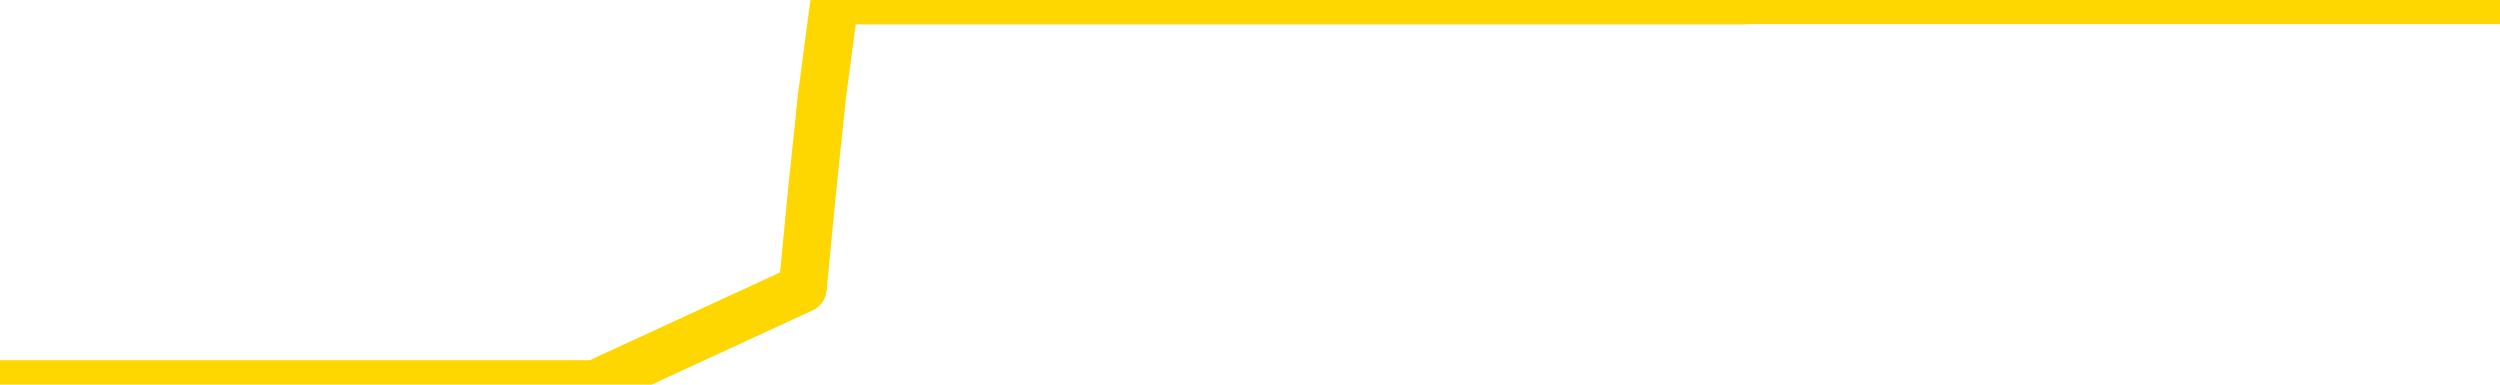 <svg xmlns="http://www.w3.org/2000/svg" version="1.1" viewBox="0 0 6500 1000">
	<path fill="none" stroke="gold" stroke-width="125" stroke-linecap="round" stroke-linejoin="round" d="M0 1015  L-1300866 1015 L-1300682 1015 L-1300192 1015 L-1299898 1015 L-1299587 1015 L-1299352 1015 L-1299299 1015 L-1299240 1015 L-1299087 1015 L-1299046 1015 L-1298913 1015 L-1298621 1015 L-1298080 1015 L-1297470 1015 L-1297422 1015 L-1296782 1015 L-1296749 1015 L-1296223 1015 L-1296091 1015 L-1295700 1015 L-1295372 1015 L-1295255 1015 L-1295044 1015 L-1294327 1015 L-1293757 1015 L-1293650 1015 L-1293475 1015 L-1293254 1015 L-1292852 1015 L-1292827 1015 L-1291899 1015 L-1291811 1015 L-1291729 1015 L-1291659 1015 L-1291362 1015 L-1291209 1015 L-1289319 1015 L-1289219 1015 L-1288956 1015 L-1288663 1015 L-1288521 1015 L-1288272 1015 L-1288237 1015 L-1288078 1015 L-1287615 1015 L-1287362 1015 L-1287150 1015 L-1286898 1015 L-1286549 1015 L-1285622 1015 L-1285528 1015 L-1285118 1015 L-1283947 1015 L-1282758 1015 L-1282665 1015 L-1282638 1015 L-1282372 1015 L-1282073 1015 L-1281944 1015 L-1281907 1015 L-1281092 1015 L-1280708 1015 L-1279648 1015 L-1279586 1015 L-1279321 1015 L-1278850 1015 L-1278658 1015 L-1278394 1015 L-1278057 1015 L-1277922 1015 L-1277466 1015 L-1276723 1015 L-1276705 1015 L-1276540 1015 L-1276472 1015 L-1275956 1015 L-1274927 1015 L-1274731 1015 L-1274242 1015 L-1273880 1015 L-1273472 1015 L-1273086 1015 L-1271383 1015 L-1271285 1015 L-1271213 1015 L-1271151 1015 L-1270967 1015 L-1270631 1015 L-1269990 1015 L-1269913 1015 L-1269852 1015 L-1269665 1015 L-1269586 1015 L-1269408 1015 L-1269389 1015 L-1269159 1015 L-1268771 1015 L-1267883 1015 L-1267843 1015 L-1267755 1015 L-1267728 1015 L-1266720 1015 L-1266570 1015 L-1266546 1015 L-1266413 1015 L-1266373 1015 L-1265115 1015 L-1265057 1015 L-1264517 1015 L-1264465 1015 L-1264418 1015 L-1264023 1015 L-1263883 1015 L-1263684 1015 L-1263537 1015 L-1263372 1015 L-1263096 1015 L-1262737 1015 L-1262184 1015 L-1261539 1015 L-1261281 1015 L-1261127 1015 L-1260726 1015 L-1260686 1015 L-1260565 1015 L-1260504 1015 L-1260490 1015 L-1260396 1015 L-1260103 1015 L-1259951 1015 L-1259621 1015 L-1259543 1015 L-1259467 1015 L-1259241 1015 L-1259174 1015 L-1258946 1015 L-1258894 1015 L-1258729 1015 L-1257723 1015 L-1257540 1015 L-1256989 1015 L-1256596 1015 L-1256199 1015 L-1255349 1015 L-1255270 1015 L-1254691 1015 L-1254250 1015 L-1254009 1015 L-1253852 1015 L-1253451 1015 L-1253430 1015 L-1252985 1015 L-1252580 1015 L-1252444 1015 L-1252269 1015 L-1252133 1015 L-1251882 1015 L-1250882 1015 L-1250800 1015 L-1250665 1015 L-1250626 1015 L-1249736 1015 L-1249521 1015 L-1249077 1015 L-1248960 1015 L-1248903 1015 L-1248227 1015 L-1248127 1015 L-1248098 1015 L-1246756 1015 L-1246350 1015 L-1246311 1015 L-1245382 1015 L-1245284 1015 L-1245151 1015 L-1244747 1015 L-1244721 1015 L-1244628 1015 L-1244412 1015 L-1244001 1015 L-1242847 1015 L-1242555 1015 L-1242527 1015 L-1241919 1015 L-1241668 1015 L-1241649 1015 L-1240719 1015 L-1240668 1015 L-1240546 1015 L-1240528 1015 L-1240372 1015 L-1240197 1015 L-1240060 1015 L-1240004 1015 L-1239896 1015 L-1239811 1015 L-1239578 1015 L-1239503 1015 L-1239194 1015 L-1239076 1015 L-1238906 1015 L-1238815 1015 L-1238713 1015 L-1238689 1015 L-1238612 1015 L-1238514 1015 L-1238148 1015 L-1238043 1015 L-1237539 1015 L-1237088 1015 L-1237049 1015 L-1237025 1015 L-1236985 1015 L-1236856 1015 L-1236755 1015 L-1236313 1015 L-1236031 1015 L-1235439 1015 L-1235308 1015 L-1235034 1015 L-1234882 1015 L-1234728 1014 L-1234643 1014 L-1234565 1014 L-1234379 1014 L-1234329 1014 L-1234301 1014 L-1234222 1014 L-1234199 1014 L-1233915 1014 L-1233311 1014 L-1232316 1014 L-1232018 1014 L-1231284 1014 L-1231040 1014 L-1230950 1014 L-1230372 1014 L-1229674 1014 L-1228922 1014 L-1228603 1014 L-1228220 1014 L-1228143 1014 L-1227509 1014 L-1227323 1014 L-1227236 1014 L-1227106 1014 L-1226793 1014 L-1226744 1014 L-1226602 1014 L-1226580 1014 L-1225613 1014 L-1225067 1014 L-1224589 1014 L-1224528 1014 L-1224204 1014 L-1224183 1014 L-1224120 1014 L-1223910 1014 L-1223833 1014 L-1223779 1014 L-1223756 1014 L-1223717 1014 L-1223701 1014 L-1222944 1014 L-1222927 1014 L-1222128 1014 L-1221976 1014 L-1221070 1014 L-1220564 1014 L-1220335 1014 L-1220293 1014 L-1220178 1014 L-1220002 1014 L-1219247 1014 L-1219113 1014 L-1218949 1014 L-1218631 1014 L-1218454 1014 L-1217432 1014 L-1217409 1014 L-1217158 1014 L-1216945 1014 L-1216311 1014 L-1216073 1014 L-1216040 1014 L-1215862 1014 L-1215782 1014 L-1215692 1014 L-1215628 1014 L-1215188 1014 L-1215164 1014 L-1214623 1014 L-1214367 1014 L-1213873 1014 L-1212995 1014 L-1212959 1014 L-1212906 1014 L-1212865 1014 L-1212748 1014 L-1212471 1014 L-1212264 1014 L-1212067 1014 L-1212044 1014 L-1211993 1014 L-1211954 1014 L-1211876 1014 L-1211279 1014 L-1211218 1014 L-1211115 1014 L-1210961 1014 L-1210329 1014 L-1209648 1014 L-1209345 1014 L-1208999 1014 L-1208801 1014 L-1208753 1014 L-1208432 1014 L-1207805 1014 L-1207658 1014 L-1207622 1014 L-1207564 1014 L-1207487 1014 L-1207246 1014 L-1207158 1014 L-1207064 1014 L-1206770 1014 L-1206636 1014 L-1206576 1014 L-1206539 1014 L-1206266 1014 L-1205260 1014 L-1205085 1014 L-1205034 1014 L-1204741 1014 L-1204549 1014 L-1204216 1014 L-1203709 1014 L-1203147 1014 L-1203132 1014 L-1203116 1014 L-1203015 1014 L-1202901 1014 L-1202862 1014 L-1202824 1014 L-1202758 1014 L-1202730 1014 L-1202591 1014 L-1202299 1014 L-1202248 1014 L-1202143 1014 L-1201879 1014 L-1201414 1014 L-1201269 1014 L-1201215 1014 L-1201158 1014 L-1200967 1014 L-1200601 1014 L-1200387 1014 L-1200192 1014 L-1200134 1014 L-1200075 1014 L-1199921 1014 L-1199652 1014 L-1199222 1014 L-1199207 1014 L-1199130 1014 L-1199065 1014 L-1198936 1014 L-1198912 1014 L-1198628 1014 L-1198581 1014 L-1198526 1014 L-1198064 1014 L-1198025 1014 L-1197984 1014 L-1197794 1014 L-1197313 1014 L-1196826 1014 L-1196810 1014 L-1196772 1014 L-1196515 1014 L-1196438 1014 L-1196208 1014 L-1196192 1014 L-1195898 1014 L-1195455 1014 L-1195008 1014 L-1194504 1014 L-1194350 1014 L-1194063 1014 L-1194023 1014 L-1193692 1014 L-1193470 1014 L-1192953 1014 L-1192878 1014 L-1192630 1014 L-1192435 1014 L-1192375 1014 L-1191599 1014 L-1191525 1014 L-1191294 1014 L-1191278 1014 L-1191216 1014 L-1191020 1014 L-1190556 1014 L-1190533 1014 L-1190403 1014 L-1189102 1014 L-1189086 1014 L-1189009 1014 L-1188915 1014 L-1188698 1014 L-1188545 1014 L-1188367 1014 L-1188313 1014 L-1188026 1014 L-1187986 1014 L-1187617 1014 L-1187177 1014 L-1186994 1014 L-1186673 1014 L-1186377 1014 L-1185931 1014 L-1185860 1014 L-1185397 1014 L-1184960 1014 L-1184777 1014 L-1183323 1014 L-1183192 1014 L-1182734 1014 L-1182508 1014 L-1182122 1014 L-1181605 1014 L-1180651 1014 L-1179857 1013 L-1179183 1013 L-1178757 1013 L-1178446 1013 L-1178216 1013 L-1177533 1013 L-1177519 1013 L-1177310 1013 L-1177288 1013 L-1177113 1013 L-1176163 1013 L-1175895 1013 L-1175080 1013 L-1174769 1013 L-1174732 1013 L-1174675 1013 L-1174058 1013 L-1173420 1013 L-1171794 1013 L-1171120 1013 L-1170478 1013 L-1170400 1013 L-1170344 1013 L-1170308 1013 L-1170280 1013 L-1170168 1013 L-1170150 1013 L-1170127 1013 L-1169974 1013 L-1169920 1013 L-1169842 1013 L-1169723 1013 L-1169626 1013 L-1169508 1013 L-1169239 1013 L-1168969 1013 L-1168951 1013 L-1168752 1013 L-1168605 1013 L-1168378 1013 L-1168244 1013 L-1167935 1013 L-1167875 1013 L-1167522 1013 L-1167173 1013 L-1167072 1013 L-1167008 1013 L-1166948 1013 L-1166564 1013 L-1166183 1013 L-1166079 1013 L-1165818 1013 L-1165547 1013 L-1165388 1013 L-1165356 1013 L-1165294 1013 L-1165152 1013 L-1164968 1013 L-1164924 1013 L-1164636 1013 L-1164620 1013 L-1164386 1013 L-1164326 1013 L-1164287 1013 L-1163708 1013 L-1163574 1013 L-1163551 1013 L-1163532 1013 L-1163515 1013 L-1163498 1013 L-1163475 1013 L-1163458 1013 L-1163437 1013 L-1163420 1013 L-1163397 1013 L-1163380 1013 L-1163359 1013 L-1163342 1013 L-1163293 1013 L-1163221 1013 L-1163186 1013 L-1163162 1013 L-1163127 1013 L-1163085 1013 L-1163048 1013 L-1163032 1013 L-1163008 1013 L-1162971 1013 L-1162954 1013 L-1162931 1013 L-1162914 1013 L-1162895 1013 L-1162879 1013 L-1162850 1013 L-1162824 1013 L-1162778 1013 L-1162762 1013 L-1162720 1013 L-1162672 1013 L-1162601 1013 L-1162586 1013 L-1162570 1013 L-1162508 1013 L-1162469 1012 L-1162429 1012 L-1162263 1012 L-1162198 1012 L-1162182 1012 L-1162138 1012 L-1162080 1012 L-1161867 1012 L-1161833 1012 L-1161791 1012 L-1161713 1012 L-1161176 1012 L-1161097 1012 L-1160993 1012 L-1160905 1012 L-1160728 1012 L-1160378 1012 L-1160222 1012 L-1159784 1012 L-1159627 1012 L-1159498 1012 L-1158794 1012 L-1158593 1012 L-1157632 1012 L-1157150 1012 L-1157050 1012 L-1156958 1012 L-1156713 1012 L-1156640 1012 L-1156197 1012 L-1156101 1012 L-1156086 1012 L-1156070 1012 L-1156045 1012 L-1155579 1012 L-1155362 1012 L-1155223 1012 L-1154929 1012 L-1154840 1012 L-1154799 1012 L-1154769 1012 L-1154597 1012 L-1154538 1012 L-1154462 1012 L-1154381 1012 L-1154311 1012 L-1154002 1012 L-1153917 1012 L-1153703 1012 L-1153668 1012 L-1152985 1012 L-1152886 1012 L-1152681 1012 L-1152634 1012 L-1152356 1012 L-1152294 1012 L-1152277 1012 L-1152199 1012 L-1151890 1012 L-1151866 1012 L-1151812 1012 L-1151789 1012 L-1151667 1012 L-1151531 1012 L-1151287 1012 L-1151161 1012 L-1150514 1012 L-1150499 1012 L-1150474 1012 L-1150293 1012 L-1150217 1012 L-1150126 1012 L-1149698 1012 L-1149282 1012 L-1148889 1012 L-1148810 1012 L-1148791 1012 L-1148428 1012 L-1148192 1012 L-1147963 1012 L-1147650 1012 L-1147572 1012 L-1147492 1012 L-1147314 1012 L-1147298 1012 L-1147032 1012 L-1146952 1012 L-1146722 1012 L-1146496 1012 L-1146181 1012 L-1146005 1012 L-1145644 1012 L-1145252 1012 L-1145183 1012 L-1145119 1012 L-1144979 1012 L-1144927 1012 L-1144826 1012 L-1144324 1012 L-1144126 1012 L-1143880 1012 L-1143694 1012 L-1143395 1012 L-1143319 1012 L-1143152 1012 L-1142268 1012 L-1142239 1012 L-1142117 1012 L-1141538 1012 L-1141460 1012 L-1140747 1012 L-1140435 1012 L-1140222 1012 L-1140205 1012 L-1139818 1012 L-1139293 1012 L-1138847 1012 L-1138517 1012 L-1138365 1012 L-1138039 1012 L-1137860 1012 L-1137779 1012 L-1137573 1012 L-1137397 1012 L-1136468 1012 L-1135579 1012 L-1135540 1012 L-1135312 1012 L-1134933 1012 L-1134145 1012 L-1133911 1012 L-1133835 1012 L-1133477 1012 L-1132906 1012 L-1132639 1012 L-1132252 1012 L-1132148 1012 L-1131978 1012 L-1131360 1012 L-1131149 1012 L-1130841 1012 L-1130788 1012 L-1130660 1012 L-1130607 1012 L-1130488 1012 L-1130152 1012 L-1129193 1012 L-1129061 1012 L-1128859 1012 L-1128228 1012 L-1127917 1012 L-1127503 1012 L-1127476 1012 L-1127330 1012 L-1126910 1012 L-1125577 1012 L-1125531 1012 L-1125402 1012 L-1125385 1012 L-1124807 1012 L-1124602 1012 L-1124572 1012 L-1124531 1012 L-1124474 1012 L-1124436 1012 L-1124358 1012 L-1124215 1012 L-1123761 1012 L-1123642 1012 L-1123357 1012 L-1122985 1012 L-1122888 1012 L-1122562 1012 L-1122207 1012 L-1122037 1012 L-1121990 1012 L-1121881 1012 L-1121792 1012 L-1121764 1012 L-1121688 1012 L-1121384 1012 L-1121350 1012 L-1121279 1012 L-1120911 1012 L-1120575 1012 L-1120494 1012 L-1120275 1012 L-1120103 1012 L-1120076 1012 L-1119578 1012 L-1119029 1012 L-1118149 1012 L-1118050 1012 L-1117973 1012 L-1117699 1012 L-1117452 1012 L-1117378 1012 L-1117316 1012 L-1117197 1012 L-1117155 1012 L-1117045 1012 L-1116968 1012 L-1116267 1012 L-1116022 1012 L-1115982 1011 L-1115826 1011 L-1115226 1011 L-1115000 1011 L-1114907 1011 L-1114432 1011 L-1113835 1011 L-1113315 1011 L-1113294 1011 L-1113149 1011 L-1112829 1011 L-1112287 1011 L-1112055 1011 L-1111884 1011 L-1111398 1011 L-1111170 1011 L-1111085 1011 L-1110739 1011 L-1110413 1011 L-1109890 1011 L-1109563 1011 L-1108962 1011 L-1108765 1011 L-1108713 1011 L-1108672 1011 L-1108391 1011 L-1107707 1011 L-1107396 1011 L-1107372 1011 L-1107180 1011 L-1106958 1011 L-1106872 1011 L-1106208 1011 L-1106184 1011 L-1105962 1011 L-1105632 1011 L-1105280 1011 L-1105075 1011 L-1104842 1011 L-1104585 1011 L-1104395 1011 L-1104348 1011 L-1104121 1011 L-1104086 1011 L-1103930 1011 L-1103715 1011 L-1103542 1011 L-1103451 1011 L-1103174 1011 L-1102930 1011 L-1102614 1011 L-1102188 1011 L-1102151 1011 L-1101667 1011 L-1101434 1011 L-1101222 1011 L-1100996 1011 L-1100446 1011 L-1100199 1011 L-1099365 1011 L-1099309 1011 L-1099288 1011 L-1099130 1011 L-1098668 1011 L-1098628 1011 L-1098288 1011 L-1098154 1011 L-1097932 1011 L-1097359 1011 L-1096887 1011 L-1096693 1011 L-1096500 1011 L-1096310 1011 L-1096209 1011 L-1095841 1011 L-1095794 1011 L-1095713 1011 L-1094419 1011 L-1094371 1011 L-1094103 1011 L-1093957 1011 L-1093407 1011 L-1093290 1011 L-1093208 1011 L-1092849 1011 L-1092625 1011 L-1092344 1011 L-1092015 1011 L-1091507 1011 L-1091394 1011 L-1091316 1011 L-1091151 1011 L-1090857 1011 L-1090388 1011 L-1090192 1011 L-1090141 1011 L-1089491 1011 L-1089369 1011 L-1088915 1011 L-1088880 1011 L-1088411 1011 L-1088301 1011 L-1088284 1011 L-1088068 1011 L-1087887 1011 L-1087356 1011 L-1086326 1011 L-1086127 1011 L-1085668 1011 L-1084720 1011 L-1084621 1011 L-1084267 1011 L-1084207 1011 L-1084192 1011 L-1084157 1011 L-1083788 1011 L-1083668 1011 L-1083425 1011 L-1083262 1011 L-1083074 1011 L-1082954 1011 L-1081883 1011 L-1081025 1011 L-1080813 1011 L-1080715 1011 L-1080541 1011 L-1080208 1011 L-1080136 1011 L-1080079 1011 L-1079903 1011 L-1079514 1011 L-1079279 1011 L-1079168 1011 L-1079051 1011 L-1078070 1011 L-1078044 1011 L-1077450 1011 L-1077417 1011 L-1077269 1011 L-1076984 1011 L-1076073 1011 L-1075127 1011 L-1074973 1011 L-1074871 1011 L-1074739 1011 L-1074596 1011 L-1074570 1011 L-1074456 1011 L-1074237 1011 L-1073556 1011 L-1073427 1011 L-1073123 1011 L-1072883 1011 L-1072551 1011 L-1071912 1011 L-1071570 1011 L-1071508 1011 L-1071352 1011 L-1070431 1011 L-1069960 1011 L-1069917 1011 L-1069904 1011 L-1069863 1011 L-1069840 1011 L-1069814 1011 L-1069670 1011 L-1069247 1011 L-1068912 1011 L-1068721 1011 L-1068292 1011 L-1068104 1011 L-1067715 1011 L-1067181 1011 L-1066808 1011 L-1066787 1011 L-1066537 1011 L-1066419 1011 L-1066343 1011 L-1066207 1011 L-1066168 1011 L-1066088 1011 L-1065693 1011 L-1065198 1011 L-1065086 1011 L-1064913 1011 L-1064604 1011 L-1064157 1011 L-1063834 1011 L-1063691 1011 L-1063264 1011 L-1063111 1011 L-1063056 1011 L-1062242 1011 L-1062222 1011 L-1061850 1011 L-1061794 1011 L-1060664 1011 L-1060597 1011 L-1060038 1011 L-1059844 1011 L-1059707 1011 L-1059474 1011 L-1059127 1011 L-1059092 1011 L-1059057 1011 L-1058989 1011 L-1058640 1011 L-1058468 1011 L-1057983 1011 L-1057966 1011 L-1057641 1011 L-1057484 1011 L-1056343 1011 L-1056318 1011 L-1056126 1011 L-1055933 1011 L-1055683 1011 L-1055666 1011 L-1054645 1011 L-1054348 1011 L-1054272 1011 L-1054136 1011 L-1053960 1011 L-1053384 1011 L-1053168 1011 L-1053104 1011 L-1052974 1010 L-1052937 1010 L-1052413 1010 L-1052276 1012 L-1052261 1012 L-1052238 1012 L-1052218 1012 L-1051991 1010 L-1051215 1010 L-1051174 1010 L-1050806 1010 L-1050727 1010 L-1050675 1010 L-1050002 1010 L-1049260 1010 L-1048835 1010 L-1048387 1010 L-1047326 1010 L-1047014 1010 L-1046604 1010 L-1046532 1010 L-1046008 1010 L-1045913 1010 L-1045895 1010 L-1045450 1010 L-1045265 1010 L-1044485 1010 L-1043812 1010 L-1043400 1010 L-1043168 1010 L-1043028 1010 L-1042946 1010 L-1042926 1010 L-1042850 1010 L-1042722 1010 L-1042405 1010 L-1042180 1010 L-1041855 1010 L-1041793 1010 L-1041423 1010 L-1041390 1010 L-1041182 1010 L-1040514 1010 L-1040437 1010 L-1040279 1010 L-1040168 1010 L-1039842 1010 L-1039687 1010 L-1039346 1010 L-1039289 1010 L-1038950 1010 L-1038747 1010 L-1038694 1010 L-1037318 1010 L-1037188 1010 L-1036754 1010 L-1036434 1010 L-1035606 1010 L-1035483 1010 L-1034752 1010 L-1034596 1010 L-1034556 1010 L-1034502 1010 L-1034479 1010 L-1034365 1010 L-1034068 1010 L-1033778 1010 L-1033724 1010 L-1033603 1010 L-1033573 1010 L-1033473 1010 L-1033030 1010 L-1032878 1010 L-1032042 1010 L-1031500 1010 L-1031166 1010 L-1031150 1010 L-1031074 1010 L-1030958 1010 L-1030764 1010 L-1030499 1010 L-1029665 1010 L-1029568 1010 L-1029047 1010 L-1029005 1010 L-1028906 1010 L-1028078 1010 L-1027943 1010 L-1027604 1010 L-1027050 1010 L-1026670 1010 L-1026507 1010 L-1026197 1010 L-1025385 1010 L-1025079 1010 L-1024810 1010 L-1024489 1010 L-1024168 1010 L-1023892 1010 L-1023064 1010 L-1022969 1010 L-1022876 1010 L-1022772 1010 L-1022385 1010 L-1021905 1010 L-1021888 1010 L-1021770 1010 L-1021402 1010 L-1021307 1010 L-1020473 1010 L-1020396 1010 L-1020096 1010 L-1020006 1010 L-1019599 1010 L-1019488 1010 L-1018789 1010 L-1018316 1010 L-1018256 1010 L-1018037 1010 L-1017763 1010 L-1017650 1010 L-1016623 1010 L-1016236 1010 L-1016216 1010 L-1015883 1010 L-1015639 1010 L-1015205 1010 L-1015095 1010 L-1014978 1010 L-1014526 1010 L-1013936 1010 L-1013599 1010 L-1011706 1010 L-1011593 1010 L-1011381 1010 L-1010063 1010 L-1009956 1009 L-1009890 1008 L-1009854 1007 L-1009792 1007 L-1009293 1008 L-1008617 1009 L-1008596 1010 L-1008325 1010 L-1007357 1010 L-1006668 1010 L-1006506 1010 L-1005965 1010 L-1005875 1010 L-1004856 1010 L-1003908 1010 L-1003543 1010 L-1003440 1010 L-1002851 1010 L-1002792 1010 L-1002692 1010 L-1002251 1010 L-1002144 1010 L-1001702 1010 L-1000702 1010 L-1000446 1010 L-1000343 1010 L-1000213 1010 L-999846 1010 L-999265 1010 L-999235 1010 L-998919 1010 L-996936 1010 L-996820 1010 L-996753 1010 L-996394 1010 L-994775 1010 L-994598 1010 L-994453 1010 L-993631 1010 L-993578 1010 L-993524 1010 L-993090 1010 L-992109 1010 L-992035 1010 L-990951 1010 L-990738 1010 L-990021 1010 L-989633 1010 L-989414 1010 L-989095 1010 L-988601 1010 L-988473 1010 L-988244 1010 L-988012 1010 L-987953 1010 L-987663 1010 L-987391 1010 L-986361 1010 L-984696 1010 L-984277 1010 L-984140 1010 L-983984 1010 L-983678 1010 L-983450 1010 L-983292 1010 L-983133 1010 L-982963 1010 L-982916 1010 L-982863 1010 L-982841 1010 L-982455 1010 L-982205 1010 L-981935 1010 L-981774 1010 L-981684 1010 L-980025 1010 L-979860 1010 L-979480 1010 L-979020 1010 L-978411 1010 L-977318 1010 L-976886 1010 L-976855 1010 L-976793 1010 L-976775 1010 L-975072 1010 L-975030 1010 L-974563 1010 L-974376 1010 L-974344 1010 L-973749 1010 L-973699 1009 L-973376 1009 L-973326 1009 L-973115 1009 L-973097 1009 L-972831 1009 L-972778 1009 L-972309 1009 L-971799 1009 L-971720 1009 L-971426 1009 L-971410 1009 L-971371 1009 L-971300 1009 L-971143 1009 L-970197 1009 L-970140 1009 L-969619 1009 L-969427 1009 L-969326 1009 L-969100 1009 L-968590 1009 L-968202 1010 L-968133 1010 L-967784 1010 L-967427 1010 L-966299 1009 L-966247 1009 L-966021 1009 L-965987 1009 L-965862 1009 L-965764 1009 L-965499 1009 L-964758 1009 L-964180 1009 L-963886 1009 L-963181 1009 L-963002 1009 L-962979 1009 L-962343 1009 L-962031 1009 L-961635 1009 L-961605 1009 L-961584 1009 L-961431 1009 L-960745 1009 L-960729 1009 L-960389 1009 L-960117 1009 L-960079 1009 L-960023 1009 L-960001 1009 L-959929 1009 L-959597 1009 L-959491 1009 L-959462 1009 L-959264 1009 L-959111 1009 L-958243 1009 L-957681 1009 L-957665 1009 L-957564 1009 L-957461 1009 L-957315 1009 L-957237 1009 L-957199 1009 L-957143 1009 L-957070 1009 L-956925 1009 L-956443 1009 L-956039 1009 L-955172 1009 L-955152 1009 L-954895 1009 L-954818 1009 L-954789 1009 L-954779 1009 L-954762 1009 L-954469 1009 L-954429 1009 L-954357 1009 L-954284 1009 L-954079 1009 L-953919 1009 L-953617 1009 L-953540 1009 L-953523 1009 L-953306 1009 L-953075 1009 L-952965 1009 L-952595 1009 L-952437 1009 L-952206 1009 L-952037 1009 L-951892 1009 L-951760 1009 L-950484 1009 L-950081 1009 L-950020 1009 L-949903 1009 L-949478 1009 L-949463 1009 L-949401 1009 L-949128 1009 L-949015 1009 L-948733 1009 L-948456 1009 L-948030 1009 L-948008 1009 L-947930 1009 L-947804 1009 L-947218 1009 L-946827 1009 L-946491 1009 L-945902 1009 L-945800 1009 L-945629 1009 L-945493 1009 L-944665 1009 L-943480 1009 L-943444 1009 L-943388 1009 L-943168 1009 L-942963 1009 L-942808 1009 L-942552 1009 L-942475 1009 L-941932 1009 L-941896 1009 L-941647 1009 L-941260 1009 L-940434 1009 L-940076 1009 L-939765 1009 L-939507 1009 L-939284 1009 L-938877 1009 L-938761 1009 L-938578 1009 L-938525 1009 L-938336 1009 L-938165 1009 L-938136 1009 L-937856 1009 L-937546 1009 L-937408 1009 L-937098 1009 L-936904 1009 L-936889 1009 L-936169 1009 L-936036 1009 L-935738 1009 L-935647 1009 L-935047 1009 L-935008 1009 L-934930 1009 L-934310 1009 L-934158 1009 L-934117 1009 L-933807 1009 L-933615 1009 L-933422 1009 L-933366 1009 L-933058 1009 L-933006 1009 L-932951 1009 L-932925 1009 L-932800 1009 L-931990 1009 L-931913 1009 L-931373 1009 L-931104 1009 L-930444 1009 L-929537 1009 L-929296 1009 L-928763 1009 L-928546 1009 L-927439 1009 L-927388 1009 L-926613 1009 L-926065 1009 L-925954 1009 L-925801 1009 L-925746 1009 L-925580 1009 L-925203 1009 L-924756 1009 L-924701 1009 L-924546 1009 L-923867 1009 L-923646 1009 L-923129 1009 L-922280 1009 L-922264 1009 L-920473 1009 L-919918 1009 L-919801 1009 L-918795 1009 L-918759 1009 L-918526 1009 L-918433 1009 L-918393 1009 L-918061 1009 L-917709 1009 L-917444 1009 L-917158 1009 L-916847 1009 L-916593 1009 L-916499 1009 L-916009 1009 L-915802 1009 L-915236 1009 L-915122 1009 L-914770 1009 L-914719 1009 L-914679 1009 L-914076 1009 L-913342 1009 L-912761 1009 L-912525 1009 L-911985 1009 L-911832 1009 L-911330 1009 L-911121 1009 L-911098 1009 L-911039 1009 L-910076 1009 L-909899 1009 L-909457 1009 L-909432 1009 L-909277 1009 L-909196 1009 L-909046 1009 L-908399 1009 L-908349 1009 L-907229 1009 L-906245 1009 L-906183 1009 L-905463 1009 L-904598 1009 L-904219 1009 L-904000 1009 L-903241 1009 L-903189 1008 L-902880 1008 L-902028 1008 L-901835 1008 L-901658 1008 L-901434 1008 L-901307 1008 L-901115 1008 L-900883 1008 L-900713 1008 L-900427 1008 L-900147 1008 L-900064 1008 L-899894 1008 L-899877 1008 L-899723 1008 L-899684 1008 L-898908 1008 L-898832 1008 L-898600 1008 L-898173 1008 L-897827 1008 L-897244 1008 L-896975 1008 L-896716 1008 L-896587 1008 L-896571 1008 L-896457 1008 L-896433 1008 L-896199 1008 L-896163 1008 L-894847 1008 L-894791 1008 L-894112 1008 L-893540 1008 L-893414 1008 L-893261 1008 L-893184 1008 L-892872 1008 L-892599 1008 L-892510 1008 L-892408 1008 L-891481 1008 L-891404 1008 L-891040 1008 L-891016 1008 L-890979 1008 L-890204 1008 L-890112 1008 L-889972 1008 L-889570 1008 L-889309 1008 L-889065 1008 L-888851 1008 L-888770 1008 L-888694 1008 L-888618 1008 L-888431 1008 L-888364 1008 L-888115 1008 L-888060 1008 L-887922 1008 L-887843 1008 L-887729 1008 L-887506 1008 L-887342 1008 L-887301 1008 L-887131 1008 L-886760 1008 L-886746 1008 L-886630 1008 L-885908 1008 L-885872 1008 L-885740 1008 L-885392 1008 L-884980 1008 L-884944 1008 L-884866 1008 L-884827 1008 L-884463 1008 L-884259 1008 L-884244 1008 L-883898 1008 L-883550 1008 L-883224 1008 L-883122 1008 L-882970 1008 L-882775 1008 L-882544 1008 L-882451 1008 L-882296 1008 L-882218 1008 L-882178 1008 L-882064 1008 L-882041 1008 L-881790 1008 L-881651 1008 L-881073 1008 L-880245 1008 L-879757 1008 L-879636 1008 L-879598 1008 L-879585 1008 L-879433 1008 L-879332 1008 L-879099 1008 L-878709 1008 L-878404 1008 L-878389 1008 L-878218 1008 L-877979 1008 L-877383 1008 L-876779 1008 L-876739 1008 L-876699 1008 L-876546 1008 L-876493 1008 L-876430 1008 L-876362 1008 L-876307 1008 L-876282 1008 L-876235 1008 L-876141 1008 L-876004 1008 L-875850 1008 L-875718 1008 L-875678 1008 L-875642 1008 L-875580 1008 L-875307 1008 L-874992 1008 L-874951 1008 L-874866 1008 L-874689 1008 L-874451 1008 L-874094 1008 L-874064 1008 L-873495 1008 L-873372 1008 L-873136 1008 L-873113 1008 L-872832 1008 L-872546 1008 L-872291 1008 L-871719 1008 L-871422 1008 L-871346 1008 L-870647 1008 L-870569 1008 L-870534 1008 L-870508 1008 L-870457 1008 L-870263 1008 L-870122 1008 L-870087 1008 L-870046 1008 L-869451 1008 L-869219 1008 L-868935 1008 L-868881 1008 L-868807 1008 L-868729 1008 L-868492 1008 L-868249 1008 L-868113 1008 L-868007 1008 L-867927 1008 L-867540 1008 L-867413 1008 L-867260 1008 L-867222 1008 L-867077 1008 L-866855 1008 L-866681 1008 L-866612 1008 L-865791 1008 L-865775 1008 L-865480 1008 L-864692 1008 L-864382 1008 L-864236 1008 L-864008 1008 L-863807 1008 L-862870 1008 L-862834 1008 L-862811 1008 L-862770 1008 L-862502 1008 L-861905 1008 L-861841 1008 L-861806 1008 L-861789 1008 L-861094 1008 L-860893 1008 L-860861 1008 L-860527 1008 L-860419 1008 L-859795 1008 L-859291 1008 L-859253 1008 L-858811 1008 L-858715 1008 L-858556 1008 L-858243 1008 L-858231 1008 L-857790 1008 L-857309 1008 L-857179 1008 L-856859 1008 L-856791 1008 L-856487 1008 L-856311 1008 L-856117 1008 L-855875 1008 L-855677 1008 L-855651 1008 L-855073 1008 L-855003 1008 L-854594 1008 L-854539 1008 L-854493 1008 L-854129 1008 L-853983 1008 L-853778 1008 L-853681 1008 L-853526 1008 L-853465 1008 L-853317 1008 L-853216 1008 L-852660 1008 L-852637 1008 L-852465 1008 L-851923 1008 L-851862 1008 L-851808 1008 L-851780 1008 L-851709 1008 L-851692 1008 L-851629 1008 L-851592 1008 L-851438 1008 L-851112 1008 L-850546 1008 L-850531 1008 L-850469 1008 L-850368 1008 L-850322 1008 L-850079 1008 L-849657 1008 L-849502 1008 L-847760 1008 L-847219 1008 L-846275 1008 L-845866 1008 L-845325 1008 L-845129 1008 L-844960 1008 L-844664 1008 L-844550 1008 L-844534 1008 L-844380 1008 L-844240 1008 L-844163 1008 L-844031 1008 L-843683 1008 L-843313 1008 L-842715 1008 L-842539 1008 L-842383 1008 L-842114 1008 L-841962 1008 L-841671 1008 L-841647 1008 L-841565 1008 L-841337 1008 L-840637 1008 L-840511 1008 L-840079 1008 L-839985 1008 L-838780 1008 L-838731 1008 L-838438 1008 L-838034 1008 L-837759 1008 L-837739 1008 L-837622 1008 L-837546 1008 L-837364 1008 L-836884 1008 L-836433 1008 L-836023 1008 L-835992 1008 L-835574 1008 L-835460 1008 L-835342 1008 L-835326 1008 L-835132 1008 L-835110 1008 L-834878 1008 L-834435 1007 L-834115 1007 L-833651 1007 L-833485 1007 L-833330 1007 L-833175 1007 L-832721 1007 L-832402 1007 L-832347 1007 L-831976 1007 L-831938 1007 L-831612 1007 L-831495 1007 L-831396 1007 L-831070 1007 L-830683 1007 L-830423 1007 L-830064 1007 L-829808 1007 L-827638 1007 L-827588 1007 L-827566 1007 L-827154 1007 L-827093 1007 L-827022 1007 L-826792 1007 L-826481 1007 L-826178 1007 L-826133 1007 L-825825 1007 L-825692 1007 L-825476 1007 L-824764 1007 L-824609 1007 L-824470 1007 L-824321 1007 L-824300 1007 L-824106 1007 L-824081 1007 L-823990 1007 L-823968 1007 L-823951 1007 L-823851 1007 L-822923 1007 L-822465 1007 L-821373 1007 L-820950 1007 L-820546 1007 L-820508 1007 L-820254 1007 L-819480 1007 L-819463 1007 L-819439 1007 L-819246 1007 L-818509 1007 L-818240 1007 L-818200 1007 L-817801 1007 L-817776 1007 L-816987 1007 L-816307 1007 L-814936 1007 L-814666 1007 L-814617 1007 L-814079 1007 L-814046 1007 L-813945 1007 L-813621 1007 L-813541 1007 L-813273 1007 L-812360 1007 L-812221 1007 L-811972 1007 L-811427 1007 L-811005 1007 L-810812 1007 L-810796 1007 L-810659 1007 L-810565 1007 L-810437 1007 L-810177 1007 L-810152 1007 L-810061 1007 L-809751 1007 L-809691 1007 L-809574 1007 L-809224 1007 L-808413 1007 L-808182 1007 L-807353 1007 L-807121 1007 L-806904 1007 L-806386 1007 L-805748 1007 L-805332 1007 L-805009 1007 L-804529 1007 L-804103 1007 L-804042 1007 L-803693 1007 L-803653 1007 L-803639 1007 L-803539 1007 L-803494 1007 L-803009 1007 L-802207 1007 L-801873 1007 L-800791 1007 L-800311 1007 L-800289 1007 L-800148 1007 L-799593 1007 L-798896 1007 L-798587 1007 L-798365 1007 L-798261 1007 L-798158 1007 L-797487 1007 L-797393 1007 L-797371 1007 L-797294 1007 L-797116 1007 L-796944 1007 L-796763 1007 L-796749 1007 L-796673 1007 L-796509 1007 L-795994 1007 L-795978 1007 L-795838 1007 L-795475 1007 L-795451 1007 L-795320 1007 L-795296 1007 L-794934 1007 L-794408 1007 L-794314 1007 L-794099 1007 L-794005 1007 L-793981 1007 L-793516 1007 L-793439 1007 L-793037 1007 L-792587 1007 L-791335 1007 L-791296 1007 L-790865 1007 L-790832 1007 L-790113 1007 L-789937 1007 L-789801 1007 L-789494 1007 L-789439 1007 L-789415 1007 L-789398 1007 L-789224 1007 L-789034 1007 L-788527 1007 L-788153 1007 L-787815 1007 L-787776 1007 L-787057 1007 L-786963 1007 L-786925 1007 L-786383 1007 L-786360 1007 L-785957 1007 L-785532 1007 L-785261 1007 L-785081 1007 L-784835 1007 L-784812 1007 L-784755 1007 L-784139 1007 L-783636 1007 L-783249 1007 L-782630 1007 L-782414 1007 L-782259 1007 L-780966 1007 L-780867 1007 L-780425 1007 L-780093 1007 L-779793 1007 L-779550 1007 L-778815 1007 L-778236 1007 L-777407 1007 L-777307 1007 L-776749 1007 L-776611 1007 L-774969 1007 L-774908 1007 L-774814 1007 L-773847 1007 L-773670 1007 L-773383 1007 L-773165 1007 L-773087 1007 L-772816 1007 L-772700 1007 L-772547 1007 L-772237 1007 L-772159 1007 L-772067 1007 L-771990 1007 L-771874 1007 L-771695 1007 L-771603 1007 L-771565 1007 L-771061 1007 L-770843 1007 L-770713 1007 L-770558 1007 L-770504 1007 L-770379 1007 L-769994 1007 L-769486 1007 L-769414 1007 L-768933 1007 L-768856 1007 L-768756 1007 L-768523 1007 L-768058 1007 L-767828 1007 L-767811 1007 L-767579 1007 L-767425 1007 L-767363 1007 L-767170 1007 L-766899 1006 L-766148 1006 L-765195 1006 L-765158 1006 L-764934 1006 L-764494 1006 L-764213 1006 L-763865 1006 L-762796 1006 L-761868 1006 L-761737 1006 L-761690 1006 L-761621 1006 L-761466 1006 L-761389 1006 L-761215 1006 L-760780 1006 L-760576 1006 L-760516 1006 L-759934 1006 L-759779 1006 L-759664 1006 L-759623 1006 L-759454 1006 L-759317 1006 L-759106 1006 L-759028 1006 L-759005 1006 L-758796 1006 L-758387 1006 L-758362 1006 L-758139 1006 L-757994 1006 L-757959 1006 L-757945 1006 L-757923 1006 L-757690 1006 L-757504 1006 L-757287 1006 L-757262 1006 L-756572 1006 L-756469 1006 L-756433 1006 L-756413 1006 L-756218 1006 L-756165 1006 L-756048 1006 L-755967 1006 L-755856 1006 L-755541 1006 L-755082 1006 L-754827 1006 L-754593 1006 L-754463 1006 L-754110 1006 L-754051 1006 L-753898 1006 L-753326 1006 L-753240 1006 L-753086 1006 L-752791 1006 L-752420 1006 L-752117 1006 L-752041 1006 L-751636 1006 L-751468 1006 L-751324 1006 L-750784 1006 L-750723 1006 L-750707 1006 L-750541 1006 L-750335 1006 L-750261 1006 L-750168 1006 L-749758 1006 L-749743 1006 L-749719 1006 L-749526 1006 L-749449 1006 L-749279 1006 L-749216 1006 L-749201 1006 L-748686 1006 L-748465 1006 L-747846 1006 L-747593 1006 L-747399 1006 L-747359 1006 L-747286 1006 L-747221 1006 L-746570 1006 L-746531 1006 L-746357 1006 L-746291 1006 L-745617 1006 L-745228 1006 L-744967 1006 L-744729 1006 L-744651 1006 L-744635 1006 L-744433 1006 L-744063 1006 L-743837 1006 L-743202 1006 L-743182 1006 L-742794 1006 L-742701 1006 L-742643 1006 L-742367 1006 L-742057 1006 L-741980 1006 L-741129 1006 L-740786 1006 L-740349 1006 L-739915 1006 L-739420 1006 L-739271 1006 L-739002 1006 L-737764 1006 L-737708 1006 L-735944 1006 L-735754 1006 L-734743 1006 L-734592 1006 L-734217 1006 L-733896 1006 L-733291 1006 L-733221 1006 L-733044 1006 L-732215 1006 L-732077 1006 L-731690 1006 L-731505 1006 L-731462 1006 L-731342 1006 L-731132 1006 L-730685 1006 L-730336 1006 L-730204 1006 L-729795 1006 L-729445 1006 L-729160 1006 L-728966 1006 L-728811 1006 L-728648 1006 L-728579 1006 L-728480 1006 L-728246 1006 L-728130 1006 L-728076 1006 L-727535 1006 L-727070 1006 L-725888 1006 L-725755 1006 L-725730 1006 L-725678 1006 L-725010 1006 L-723975 1006 L-723781 1006 L-723602 1006 L-723450 1006 L-723409 1006 L-723395 1006 L-723333 1006 L-723008 1006 L-721847 1006 L-721654 1006 L-721476 1006 L-720362 1006 L-719503 1006 L-719396 1006 L-718923 1006 L-718730 1006 L-716408 1006 L-716331 1006 L-716210 1006 L-716175 1006 L-716138 1006 L-716043 1006 L-715828 1006 L-715246 1006 L-714860 1006 L-714087 1006 L-714009 1006 L-713312 1006 L-712771 1006 L-712730 1006 L-712600 1006 L-712136 1006 L-712097 1006 L-711962 1006 L-711594 1006 L-711565 1006 L-711415 1006 L-711014 1006 L-709190 1006 L-708383 1006 L-707664 1006 L-707648 1006 L-707334 1006 L-706772 1006 L-706271 1006 L-705752 1006 L-705730 1006 L-703987 1006 L-703817 1006 L-703622 1006 L-702728 1006 L-702209 1006 L-701999 1006 L-701741 1006 L-701032 1006 L-700081 1006 L-699423 1006 L-699384 1006 L-699097 1006 L-699015 1006 L-698919 1006 L-698787 1006 L-698710 1006 L-697975 1006 L-697638 1006 L-697588 1006 L-697333 1006 L-697047 1006 L-696621 1006 L-696041 1006 L-695782 1006 L-695630 1006 L-695383 1006 L-695344 1006 L-694547 1006 L-694510 1006 L-694332 1006 L-693923 1006 L-693695 1006 L-693618 1006 L-693487 1006 L-693371 1006 L-693023 1006 L-692959 1006 L-692807 1006 L-692066 1006 L-691955 1006 L-691785 1006 L-691746 1006 L-691451 1006 L-691050 1006 L-690873 1006 L-690779 1006 L-690469 1006 L-689668 1006 L-689209 1006 L-688689 1006 L-688201 1006 L-687505 1006 L-686459 1006 L-686190 1006 L-686136 1006 L-685975 1006 L-685724 1006 L-685478 1006 L-685399 1006 L-685185 1006 L-684873 1006 L-684409 1006 L-684395 1006 L-684099 1006 L-684085 1006 L-683094 1006 L-682422 1006 L-682087 1006 L-681471 1006 L-681334 1006 L-680695 1006 L-680565 1006 L-679613 1006 L-679514 1006 L-678955 1006 L-678546 1006 L-678118 1006 L-678026 1006 L-677192 1006 L-676828 1006 L-676789 1006 L-676657 1006 L-676480 1006 L-676263 1006 L-676209 1006 L-676052 1006 L-675800 1006 L-674699 1006 L-674622 1006 L-674402 1006 L-674272 1006 L-674235 1006 L-674042 1006 L-673942 1006 L-673459 1006 L-673174 1006 L-673014 1006 L-672919 1006 L-672648 1006 L-672378 1006 L-672362 1006 L-672223 1006 L-672085 1006 L-671759 1006 L-671450 1006 L-671409 1006 L-671333 1006 L-671218 1006 L-670367 1006 L-670041 1006 L-669709 1006 L-669576 1006 L-669360 1006 L-669344 1006 L-668664 1006 L-668570 1006 L-668547 1006 L-668531 1006 L-668493 1006 L-668081 1006 L-667812 1006 L-667772 1006 L-667403 1006 L-667194 1006 L-666111 1006 L-666094 1006 L-666066 1005 L-666045 1005 L-665669 1005 L-665414 1005 L-665166 1005 L-665026 1005 L-664894 1005 L-664562 1005 L-664469 1005 L-664408 1005 L-663850 1005 L-663789 1005 L-663633 1005 L-663439 1005 L-663247 1005 L-663231 1005 L-663193 1005 L-663154 1005 L-662883 1005 L-662760 1005 L-662727 1005 L-662628 1005 L-662472 1005 L-662331 1005 L-662047 1005 L-661722 1005 L-661026 1005 L-661003 1005 L-660493 1005 L-659648 1005 L-659285 1005 L-659130 1005 L-658526 1005 L-658356 1005 L-658295 1005 L-658240 1005 L-657184 1005 L-657166 1005 L-656260 1005 L-656239 1005 L-656072 1005 L-655830 1005 L-655779 1005 L-655725 1005 L-655587 1005 L-655548 1005 L-654620 1005 L-654564 1005 L-654442 1005 L-654371 1005 L-654255 1005 L-654076 1005 L-653094 1005 L-652955 1005 L-652837 1005 L-652542 1005 L-652295 1005 L-652258 1005 L-652204 1005 L-652182 1005 L-652049 1005 L-651970 1005 L-651832 1005 L-651210 1005 L-651043 1005 L-650579 1005 L-650402 1005 L-650386 1005 L-650326 1005 L-650209 1005 L-649726 1005 L-649031 1005 L-648658 1005 L-648489 1005 L-647523 1005 L-647368 1005 L-647190 1005 L-647097 1005 L-646842 1005 L-646671 1005 L-646025 1005 L-646014 1005 L-645433 1005 L-645295 1005 L-645240 1005 L-644505 1005 L-644466 1005 L-644389 1005 L-643747 1005 L-642972 1005 L-642880 1005 L-642831 1005 L-642816 1005 L-642780 1005 L-642763 1005 L-642700 1005 L-642684 1005 L-642664 1005 L-642509 1005 L-642470 1005 L-642454 1005 L-642415 1005 L-642276 1005 L-642199 1005 L-641835 1005 L-641487 1005 L-640713 1005 L-640111 1005 L-639915 1005 L-639685 1005 L-639547 1005 L-638909 1005 L-638619 1005 L-638598 1005 L-638138 1005 L-637905 1005 L-637850 1005 L-637812 1005 L-637309 1005 L-636758 1005 L-635970 1005 L-634847 1005 L-633953 1005 L-633865 1005 L-633566 1005 L-633494 1005 L-633378 1005 L-632201 1005 L-631853 1005 L-631831 1005 L-631312 1005 L-631165 1005 L-631057 1005 L-630847 1005 L-630692 1005 L-630670 1005 L-630476 1005 L-630399 1005 L-630256 1005 L-629455 1005 L-629308 1005 L-629028 1005 L-628851 1005 L-628542 1005 L-627730 1005 L-626802 1005 L-625210 1005 L-624966 1005 L-624325 1005 L-624130 1005 L-624052 1005 L-623535 1005 L-623303 1005 L-623279 1005 L-623147 1005 L-622808 1005 L-622797 1005 L-622581 1005 L-622544 1005 L-622002 1005 L-621474 1005 L-621406 1005 L-621113 1005 L-620565 1005 L-620530 1005 L-620477 1005 L-620378 1005 L-620146 1005 L-619565 1005 L-619468 1005 L-619393 1005 L-619062 1005 L-618312 1005 L-618272 1005 L-617593 1005 L-617438 1005 L-617112 1005 L-616896 1005 L-616664 1005 L-616368 1005 L-616122 1005 L-615771 1005 L-615718 1005 L-614958 1005 L-614265 1005 L-613914 1005 L-613451 1005 L-612817 1005 L-612408 1005 L-612331 1005 L-611904 1005 L-611262 1005 L-611093 1005 L-610351 1005 L-610163 1005 L-609868 1005 L-609296 1005 L-609271 1005 L-608252 1005 L-607765 1005 L-607671 1005 L-607610 1005 L-607322 1005 L-607036 1005 L-606975 1005 L-606795 1005 L-606084 1005 L-605908 1005 L-605710 1005 L-605558 1005 L-605466 1005 L-605405 1005 L-604863 1005 L-604552 1005 L-604460 1005 L-604383 1005 L-603816 1005 L-603725 1005 L-603470 1005 L-603143 1005 L-603106 1005 L-602951 1005 L-602719 1005 L-602397 1005 L-601265 1005 L-601065 1005 L-600540 1005 L-600295 1005 L-600049 1005 L-599969 1005 L-599949 1005 L-599873 1005 L-599817 1005 L-599740 1005 L-599701 1005 L-599522 1005 L-599485 1005 L-599254 1005 L-598016 1005 L-597689 1005 L-597649 1005 L-596868 1005 L-596721 1005 L-595729 1005 L-595523 1005 L-595097 1005 L-594970 1005 L-594565 1005 L-594477 1005 L-593820 1005 L-593113 1005 L-592505 1005 L-592312 1005 L-592079 1005 L-591460 1005 L-591165 1005 L-590725 1005 L-590570 1005 L-590415 1005 L-589659 1004 L-589309 1004 L-588907 1004 L-588868 1004 L-587862 1004 L-587542 1004 L-587295 1004 L-586596 1004 L-586522 1004 L-586210 1004 L-585130 1004 L-584938 1004 L-584704 1004 L-584509 1004 L-584009 1004 L-583256 1004 L-583142 1004 L-582942 1004 L-582900 1004 L-582808 1004 L-582495 1004 L-582406 1004 L-582290 1004 L-581972 1004 L-581903 1004 L-581879 1004 L-581517 1004 L-581478 1004 L-581262 1004 L-580758 1004 L-580156 1004 L-579945 1004 L-579791 1004 L-579754 1004 L-579710 1004 L-579675 1004 L-579542 1004 L-579133 1004 L-578762 1004 L-578709 1004 L-578692 1004 L-578614 1004 L-578204 1004 L-578050 1004 L-578035 1004 L-577995 1004 L-577817 1004 L-577741 1004 L-577509 1004 L-576719 1004 L-576642 1004 L-575907 1004 L-575751 1004 L-575511 1004 L-575450 1004 L-575364 1004 L-575342 1004 L-575224 1004 L-575209 1004 L-575148 1004 L-575110 1004 L-575016 1004 L-574994 1004 L-574878 1004 L-574645 1004 L-574475 1004 L-573655 1004 L-573254 1004 L-573098 1004 L-572593 1004 L-572479 1004 L-571883 1004 L-571509 1004 L-571457 1004 L-571263 1004 L-570566 1004 L-570528 1004 L-570383 1004 L-570158 1004 L-569896 1004 L-569523 1004 L-569097 1004 L-568968 1004 L-568948 1004 L-568454 1004 L-567758 1004 L-567527 1004 L-567372 1004 L-566404 1004 L-566179 1004 L-565902 1004 L-565886 1004 L-565360 1004 L-564831 1004 L-564683 1004 L-564663 1004 L-564121 1004 L-563812 1004 L-563694 1004 L-563502 1004 L-563366 1004 L-563039 1004 L-562922 1004 L-562613 1004 L-562186 1004 L-562131 1004 L-561898 1004 L-561801 1004 L-561668 1004 L-561372 1004 L-561258 1004 L-560893 1004 L-560581 1004 L-560098 1004 L-559927 1004 L-559679 1004 L-559463 1004 L-558938 1004 L-558751 1004 L-558396 1004 L-557760 1004 L-557606 1004 L-556865 1004 L-556446 1004 L-556265 1004 L-556189 1004 L-556058 1004 L-555764 1004 L-555723 1004 L-555493 1004 L-555301 1004 L-555046 1004 L-554620 1004 L-554510 1004 L-553892 1004 L-553711 1004 L-552499 1004 L-551852 1004 L-551701 1004 L-551664 1004 L-551532 1004 L-551431 1004 L-551415 1004 L-551333 1004 L-551122 1004 L-551005 1004 L-550642 1004 L-550270 1004 L-549574 1004 L-549171 1004 L-549066 1004 L-549048 1004 L-548104 1004 L-547908 1004 L-547756 1004 L-547701 1004 L-546945 1004 L-546927 1004 L-546439 1004 L-546308 1004 L-546115 1004 L-545225 1004 L-545186 1004 L-545147 1004 L-545071 1004 L-545032 1004 L-544955 1004 L-544871 1004 L-544606 1004 L-544374 1004 L-544312 1004 L-543831 1004 L-543495 1004 L-543384 1004 L-543190 1004 L-543014 1004 L-542954 1004 L-542918 1004 L-542648 1004 L-541951 1004 L-541898 1004 L-541604 1004 L-541201 1004 L-540637 1004 L-539764 1004 L-539460 1004 L-539422 1004 L-539299 1004 L-538700 1004 L-538571 1004 L-538370 1004 L-538333 1004 L-537719 1004 L-537541 1004 L-537526 1004 L-537308 1004 L-537229 1004 L-536922 1004 L-536790 1004 L-536558 1004 L-536224 1004 L-536132 1004 L-536032 1004 L-535994 1004 L-535451 1004 L-535259 1004 L-534717 1004 L-534291 1004 L-534160 1004 L-534098 1004 L-533867 1004 L-533850 1004 L-533362 1004 L-533281 1004 L-533264 1004 L-531871 1004 L-531735 1004 L-531621 1004 L-530987 1004 L-530847 1004 L-530730 1004 L-530576 1004 L-530539 1004 L-530460 1004 L-530406 1004 L-529415 1004 L-529378 1004 L-529245 1004 L-529185 1004 L-529085 1004 L-528795 1004 L-528782 1004 L-528471 1004 L-528372 1004 L-527906 1004 L-527853 1004 L-527710 1005 L-527582 1005 L-527350 1006 L-526781 1006 L-526693 1006 L-526670 1006 L-526383 1006 L-525700 1006 L-525623 1006 L-525587 1006 L-525571 1006 L-525371 1006 L-524951 1006 L-524680 1006 L-523806 1006 L-523514 1006 L-523403 1006 L-522669 1006 L-522542 1006 L-522182 1006 L-521930 1006 L-521058 1006 L-520889 1006 L-520827 1006 L-520773 1006 L-520425 1006 L-520401 1006 L-520192 1006 L-520052 1006 L-519922 1006 L-519799 1006 L-519675 1006 L-519439 1006 L-519148 1006 L-518489 1006 L-518467 1006 L-518312 1006 L-518195 1006 L-517230 1006 L-517175 1006 L-516942 1006 L-516920 1005 L-516593 1005 L-516478 1005 L-516438 1005 L-515937 1005 L-515638 1005 L-515526 1005 L-514984 1005 L-513925 1005 L-513299 1005 L-513127 1005 L-512879 1005 L-512623 1005 L-512492 1005 L-512470 1005 L-511803 1005 L-510907 1005 L-510861 1005 L-510790 1005 L-510674 1005 L-510454 1005 L-510263 1005 L-510224 1005 L-510032 1005 L-509373 1005 L-508756 1005 L-508717 1005 L-508120 1005 L-508059 1005 L-506937 1006 L-506882 1006 L-506761 1006 L-506496 1005 L-506432 1005 L-506163 1005 L-506087 1005 L-505871 1005 L-505388 1005 L-505118 1005 L-504987 1005 L-504755 1005 L-504730 1005 L-504715 1005 L-504692 1005 L-504676 1005 L-504653 1005 L-504639 1005 L-504615 1005 L-504599 1005 L-504577 1005 L-504561 1005 L-504539 1005 L-504523 1005 L-504495 1005 L-504477 1005 L-504459 1005 L-504422 1005 L-504383 1005 L-504368 1005 L-504342 1005 L-504290 1005 L-504266 1005 L-504189 1005 L-504151 1005 L-504136 1005 L-504073 1005 L-504058 1005 L-504012 1005 L-503941 1005 L-503903 1005 L-503879 1005 L-503826 1005 L-503801 1005 L-503786 1005 L-503724 1005 L-503687 1005 L-503610 1005 L-503594 1005 L-503566 1005 L-503494 1005 L-503454 1005 L-503301 1005 L-503184 1005 L-503130 1005 L-503048 1005 L-503014 1005 L-502990 1005 L-502836 1005 L-502820 1005 L-502719 1005 L-502408 1005 L-502372 1005 L-502157 1005 L-502046 1005 L-502021 1005 L-501791 1005 L-501559 1005 L-501184 1005 L-501056 1005 L-501016 1005 L-500963 1005 L-500862 1005 L-500825 1005 L-500615 1005 L-500551 1005 L-500438 1005 L-500227 1005 L-500189 1005 L-499817 1005 L-499764 1005 L-499685 1005 L-499663 1005 L-499571 1005 L-499370 1005 L-499333 1005 L-499311 1005 L-499081 1005 L-499060 1005 L-498851 1005 L-498756 1005 L-498719 1005 L-498382 1005 L-498270 1005 L-498230 1005 L-498216 1005 L-498076 1005 L-498061 1005 L-497807 1005 L-497224 1005 L-497148 1005 L-497110 1005 L-497065 1005 L-497017 1005 L-496837 1005 L-496822 1005 L-496723 1005 L-496645 1005 L-496585 1005 L-496219 1005 L-496137 1005 L-496119 1005 L-496066 1005 L-495097 1005 L-494966 1005 L-494944 1005 L-494723 1005 L-494655 1005 L-494633 1005 L-494386 1005 L-494130 1005 L-493999 1005 L-493959 1005 L-493938 1005 L-493883 1005 L-493795 1005 L-493734 1005 L-493508 1005 L-493379 1005 L-493279 1005 L-493225 1005 L-493031 1005 L-492954 1005 L-492620 1005 L-492490 1005 L-492312 1005 L-492296 1005 L-492271 1005 L-492002 1005 L-490801 1005 L-490764 1005 L-490648 1005 L-490414 1005 L-490223 1005 L-490185 1005 L-490129 1005 L-490024 1005 L-489511 1005 L-489217 1005 L-488984 1005 L-488709 1005 L-488692 1005 L-488660 1005 L-488620 1005 L-488582 1005 L-488481 1005 L-488403 1005 L-488311 1005 L-488184 1005 L-488079 1005 L-487901 1005 L-487708 1005 L-486880 1005 L-486764 1005 L-486509 1005 L-486469 1005 L-486370 1005 L-486310 1005 L-486067 1004 L-486043 1004 L-485923 1004 L-485851 1004 L-485812 1004 L-485580 1004 L-485403 1004 L-484883 1004 L-484807 1004 L-484790 1004 L-484379 1004 L-484016 1004 L-483900 1004 L-483878 1004 L-483837 1004 L-483761 1004 L-483707 1004 L-483358 1004 L-483243 1004 L-483065 1004 L-483010 1004 L-482986 1004 L-482872 1004 L-482585 1004 L-482353 1004 L-482137 1004 L-481928 1004 L-481717 1004 L-480891 1004 L-480551 1004 L-479544 1004 L-479181 1004 L-478135 1004 L-478058 1004 L-477611 1004 L-477399 1004 L-477207 1004 L-476913 1004 L-476872 1004 L-476719 1004 L-476665 1004 L-476433 1004 L-475853 1004 L-475659 1004 L-475040 1004 L-474551 1004 L-474499 1004 L-473851 1004 L-473700 1004 L-473531 1004 L-473158 1004 L-473143 1004 L-473044 1004 L-473005 1004 L-472874 1004 L-472441 1004 L-472138 1004 L-471752 1004 L-471612 1004 L-471450 1004 L-471017 1004 L-470978 1004 L-470876 1004 L-470761 1004 L-470583 1004 L-470413 1004 L-470295 1004 L-469934 1004 L-469716 1004 L-469584 1004 L-469443 1004 L-468944 1004 L-468866 1004 L-468632 1004 L-468309 1004 L-467922 1004 L-467899 1004 L-467279 1004 L-467009 1004 L-466776 1004 L-466351 1004 L-466079 1004 L-465937 1004 L-465729 1004 L-465523 1004 L-464972 1004 L-464841 1004 L-464454 1004 L-464184 1004 L-464081 1004 L-463821 1004 L-463619 1004 L-463550 1004 L-463511 1004 L-462944 1004 L-462737 1004 L-462709 1004 L-462480 1004 L-462403 1004 L-461886 1004 L-461847 1004 L-461692 1004 L-461398 1004 L-461127 1004 L-460763 1004 L-460415 1004 L-460043 1004 L-459923 1004 L-459851 1004 L-459371 1004 L-459308 1004 L-458973 1004 L-458842 1004 L-458765 1004 L-458636 1004 L-458171 1004 L-457878 1004 L-457801 1004 L-457490 1004 L-457181 1004 L-457118 1004 L-457088 1004 L-456314 1004 L-456209 1004 L-456121 1004 L-456098 1004 L-455944 1004 L-455722 1004 L-455555 1004 L-455169 1004 L-455114 1004 L-455050 1004 L-454433 1004 L-454316 1004 L-453993 1004 L-453467 1004 L-453117 1004 L-453041 1004 L-452421 1004 L-452010 1004 L-451710 1004 L-451399 1004 L-451261 1004 L-450637 1004 L-450255 1004 L-449132 1004 L-448071 1004 L-448009 1004 L-447648 1004 L-447547 1004 L-447531 1004 L-447157 1004 L-446151 1004 L-445765 1004 L-445557 1004 L-445469 1004 L-445093 1004 L-444800 1004 L-444489 1004 L-443700 1004 L-443612 1004 L-443560 1004 L-443522 1004 L-443004 1004 L-442888 1004 L-442680 1004 L-442540 1004 L-441937 1004 L-441108 1004 L-440824 1004 L-440642 1004 L-440141 1004 L-439936 1004 L-439382 1004 L-438877 1004 L-438685 1004 L-438647 1004 L-438018 1004 L-437565 1004 L-437150 1004 L-436542 1004 L-435421 1004 L-435008 1004 L-434684 1004 L-434469 1004 L-434042 1004 L-433902 1004 L-433811 1004 L-433580 1004 L-432993 1004 L-432185 1004 L-430986 1004 L-430872 1004 L-430739 1004 L-430652 1004 L-430610 1004 L-430589 1004 L-430579 1004 L-430484 1004 L-429720 1004 L-429015 1004 L-428974 1004 L-428688 1004 L-428148 1004 L-428086 1004 L-428046 1004 L-428031 1004 L-427775 1004 L-427451 1004 L-427311 1004 L-427041 1004 L-427002 1004 L-426894 1004 L-426493 1004 L-426383 1004 L-426306 1004 L-426009 1004 L-425966 1004 L-425748 1004 L-425564 1004 L-425454 1004 L-425439 1004 L-425413 1004 L-424989 1004 L-424743 1004 L-424407 1004 L-424372 1004 L-424237 1004 L-423984 1004 L-423829 1004 L-422923 1004 L-422824 1004 L-422629 1004 L-421622 1004 L-421121 1004 L-421043 1004 L-421004 1004 L-420796 1004 L-420678 1004 L-420580 1004 L-420394 1004 L-420228 1004 L-419993 1004 L-419573 1004 L-419557 1004 L-419249 1004 L-418203 1004 L-417986 1004 L-417970 1004 L-417948 1004 L-417739 1004 L-417580 1004 L-417521 1004 L-416076 1004 L-415750 1004 L-415549 1004 L-415350 1004 L-415200 1004 L-414929 1004 L-414488 1004 L-414271 1004 L-413576 1004 L-413073 1004 L-412748 1004 L-412477 1004 L-411757 1004 L-411602 1004 L-410404 1004 L-410014 1004 L-409899 1004 L-409746 1004 L-409592 1004 L-408621 1004 L-408569 1003 L-408322 1003 L-408300 1003 L-408080 1003 L-407642 1003 L-407502 1003 L-407394 1003 L-407192 1003 L-407075 1003 L-406973 1003 L-406958 1003 L-406826 1003 L-406572 1003 L-405954 1003 L-405294 1003 L-405049 1003 L-404856 1003 L-404097 1003 L-404058 1003 L-403979 1003 L-403927 1003 L-403888 1003 L-403850 1003 L-403811 1003 L-403720 1003 L-403675 1003 L-403617 1003 L-403593 1003 L-403478 1003 L-403168 1003 L-403113 1003 L-403092 1003 L-402749 1003 L-402585 1003 L-402549 1003 L-402508 1003 L-402494 1003 L-402262 1003 L-402121 1003 L-401954 1003 L-401504 1003 L-401270 1003 L-401178 1003 L-401158 1003 L-400677 1003 L-400600 1003 L-400473 1003 L-400343 1003 L-399964 1003 L-399723 1003 L-399685 1003 L-399631 1003 L-399493 1003 L-399454 1003 L-399414 1003 L-399183 1003 L-399143 1003 L-399013 1003 L-398835 1003 L-398794 1003 L-398780 1003 L-398616 1003 L-398601 1003 L-398448 1003 L-398433 1003 L-398407 1003 L-398372 1003 L-398151 1003 L-397928 1003 L-397674 1003 L-397542 1003 L-396900 1003 L-396292 1003 L-395273 1003 L-395079 1003 L-395029 1003 L-394903 1003 L-394579 1003 L-393806 1003 L-393749 1003 L-393635 1003 L-393223 1003 L-392898 1003 L-392760 1003 L-392536 1003 L-392010 1003 L-391609 1003 L-391577 1003 L-391290 1003 L-391005 1003 L-390617 1003 L-390401 1003 L-389973 1003 L-389792 1003 L-389456 1003 L-389349 1003 L-389163 1003 L-389046 1003 L-389032 1003 L-388310 1003 L-388141 1003 L-387892 1003 L-387792 1003 L-387150 1003 L-386862 1003 L-386671 1003 L-386397 1003 L-386079 1003 L-385794 1003 L-385680 1003 L-385636 1003 L-385433 1003 L-383825 1003 L-383613 1003 L-382932 1003 L-382849 1003 L-382621 1003 L-382430 1003 L-382292 1003 L-382273 1003 L-382080 1003 L-381850 1003 L-381657 1003 L-380573 1003 L-380378 1003 L-380325 1003 L-380171 1003 L-380064 1003 L-379897 1003 L-379745 1003 L-379629 1003 L-379506 1003 L-379088 1003 L-378831 1003 L-378739 1003 L-378546 1003 L-378484 1003 L-378159 1003 L-378097 1003 L-378041 1003 L-377772 1003 L-377423 1003 L-377245 1003 L-377051 1003 L-377015 1003 L-376302 1003 L-376262 1003 L-375953 1003 L-375655 1003 L-375606 1003 L-375350 1003 L-375079 1003 L-375024 1003 L-373933 1003 L-373902 1003 L-373862 1003 L-373686 1003 L-373493 1003 L-372635 1003 L-371582 1003 L-371521 1003 L-371172 1003 L-370359 1003 L-369546 1003 L-369530 1003 L-369156 1003 L-368987 1003 L-368718 1003 L-368391 1003 L-368269 1003 L-368212 1003 L-368177 1003 L-368099 1003 L-367882 1003 L-367824 1003 L-367508 1003 L-367340 1003 L-366977 1003 L-366784 1003 L-366760 1003 L-366683 1003 L-366202 1003 L-366065 1003 L-365651 1003 L-365352 1003 L-365253 1003 L-365237 1003 L-365208 1003 L-364849 1003 L-364499 1003 L-364361 1003 L-364325 1003 L-363508 1003 L-363302 1003 L-363277 1003 L-363121 1003 L-363031 1003 L-362790 1003 L-362466 1003 L-362374 1003 L-362177 1003 L-361891 1003 L-361135 1003 L-361006 1003 L-360933 1003 L-360320 1003 L-360144 1003 L-360034 1003 L-359934 1003 L-359855 1003 L-359718 1003 L-359564 1003 L-359484 1003 L-359293 1003 L-358620 1003 L-358582 1003 L-358479 1003 L-357536 1003 L-357514 1003 L-357163 1003 L-356698 1003 L-356663 1003 L-356233 1003 L-356182 1003 L-355771 1003 L-355754 1003 L-355658 1003 L-355602 1003 L-355564 1003 L-355269 1003 L-353530 1003 L-352021 1003 L-351513 1003 L-351015 1003 L-350881 1003 L-350790 1003 L-350663 1003 L-350584 1003 L-350278 1003 L-350008 1003 L-349774 1003 L-348575 1003 L-348470 1003 L-348404 1003 L-347563 1003 L-347377 1003 L-346466 1003 L-345597 1003 L-345309 1003 L-345216 1003 L-344667 1003 L-344148 1003 L-343079 1003 L-342811 1003 L-342657 1003 L-342564 1003 L-342434 1003 L-342387 1003 L-342227 1003 L-341361 1003 L-341026 1003 L-340643 1003 L-339890 1003 L-339831 1003 L-339442 1003 L-339120 1003 L-338963 1003 L-338231 1003 L-338168 1003 L-337881 1003 L-337507 1003 L-337326 1003 L-337070 1003 L-336809 1003 L-336656 1003 L-336253 1003 L-334955 1003 L-334840 1003 L-334377 1003 L-333045 1003 L-332620 1003 L-332596 1003 L-332463 1003 L-332287 1003 L-332154 1003 L-331824 1003 L-331436 1003 L-331397 1003 L-331381 1003 L-330990 1003 L-330699 1003 L-330430 1003 L-330256 1003 L-328763 1003 L-328713 1003 L-328635 1003 L-327395 1003 L-327320 1003 L-327293 1003 L-327046 1003 L-326889 1003 L-326831 1003 L-325943 1003 L-325715 1003 L-325191 1003 L-325050 1003 L-324974 1003 L-324278 1003 L-324030 1003 L-323349 1003 L-323332 1003 L-323078 1003 L-322710 1003 L-322575 1003 L-321953 1003 L-321609 1003 L-321562 1003 L-321075 1002 L-320741 1002 L-320524 1002 L-320389 1002 L-320069 1002 L-320004 1002 L-319752 1002 L-319462 1002 L-319153 1002 L-319013 1002 L-318474 1002 L-318198 1002 L-317468 1002 L-317415 1002 L-317308 1002 L-317042 1002 L-316618 1002 L-316353 1002 L-316134 1002 L-316113 1002 L-315882 1002 L-315595 1002 L-315571 1002 L-315557 1002 L-315185 1002 L-315013 1002 L-314937 1002 L-314876 1002 L-314575 1002 L-314334 1002 L-314241 1002 L-313984 1002 L-313932 1002 L-313736 1002 L-313520 1002 L-313096 1002 L-313004 1002 L-312864 1002 L-311999 1002 L-311625 1002 L-311298 1002 L-311145 1002 L-310718 1002 L-310000 1002 L-309805 1002 L-309451 1002 L-309304 1002 L-308798 1002 L-308562 1002 L-307595 1002 L-307585 1002 L-306519 1002 L-306287 1002 L-305885 1002 L-305691 1002 L-305611 1002 L-305515 1002 L-304778 1002 L-304646 1002 L-304256 1002 L-304233 1002 L-304138 1002 L-304003 1002 L-303986 1002 L-303966 1002 L-302281 1002 L-302263 1002 L-302146 1002 L-302062 1002 L-301937 1002 L-301913 1002 L-301629 1002 L-301522 1002 L-301334 1002 L-301063 1002 L-300392 1002 L-300019 1002 L-299168 1002 L-299110 1002 L-299091 1002 L-298858 1002 L-298583 1002 L-298277 1002 L-298238 1002 L-298007 1002 L-297770 1002 L-297157 1002 L-297116 1002 L-297078 1002 L-296557 1002 L-296365 1002 L-296305 1002 L-296262 1002 L-295940 1002 L-295912 1002 L-295898 1002 L-295412 1002 L-295359 1002 L-295221 1002 L-295183 1002 L-295166 1002 L-295071 1002 L-294406 1002 L-293790 1002 L-293520 1002 L-293112 1002 L-293091 1002 L-293076 1002 L-292962 1002 L-292575 1002 L-292109 1002 L-292048 1002 L-291969 1002 L-291955 1002 L-291469 1002 L-291429 1002 L-291284 1002 L-291234 1002 L-291155 1002 L-290523 1002 L-290432 1002 L-290191 1002 L-290074 1002 L-289747 1002 L-288993 1002 L-288976 1002 L-288024 1002 L-287715 1002 L-287290 1002 L-286577 1002 L-286258 1002 L-286243 1002 L-286092 1002 L-285788 1002 L-285711 1002 L-285583 1002 L-285147 1002 L-285086 1002 L-284563 1002 L-284294 1002 L-284157 1002 L-284079 1002 L-284040 1002 L-283228 1002 L-283188 1002 L-282748 1002 L-282670 1002 L-282412 1002 L-282221 1002 L-281592 1002 L-281406 1002 L-281371 1002 L-281215 1002 L-280813 1002 L-280736 1002 L-280555 1002 L-280365 1002 L-279436 1002 L-279286 1002 L-278078 1002 L-277268 1002 L-276865 1002 L-276262 1002 L-276061 1002 L-275992 1002 L-275834 1002 L-275572 1002 L-275199 1006 L-275180 1006 L-275024 1006 L-273825 1006 L-272722 1002 L-271794 1002 L-271680 1002 L-271395 1002 L-271293 1002 L-271269 1002 L-271078 1002 L-271001 1002 L-270805 1002 L-270093 1002 L-269935 1002 L-268878 1002 L-268454 1002 L-268043 1002 L-267757 1002 L-267583 1002 L-267351 1002 L-267097 1002 L-266654 1002 L-265993 1002 L-265818 1002 L-265513 1002 L-265126 1002 L-265106 1002 L-265087 1002 L-265065 1002 L-264931 1002 L-264739 1002 L-263095 1002 L-261799 1002 L-261760 1002 L-261702 1002 L-261601 1002 L-261042 1002 L-260057 1002 L-259515 1002 L-259051 1002 L-258406 1002 L-257857 1002 L-256807 1002 L-255878 1002 L-255531 1002 L-255337 1002 L-254834 1002 L-254389 1002 L-254247 1002 L-254225 1002 L-253654 1002 L-253269 1002 L-252435 1002 L-252086 1002 L-252065 1002 L-251677 1002 L-251254 1002 L-250656 1002 L-250637 1002 L-250131 1002 L-249899 1002 L-249786 1002 L-249167 1002 L-248605 1002 L-248565 1002 L-248006 1002 L-247673 1002 L-247560 1002 L-247522 1002 L-247097 1002 L-247037 1002 L-246961 1002 L-246670 1002 L-246458 1002 L-245974 1002 L-245759 1002 L-244620 1002 L-244561 1002 L-244543 1002 L-244137 1002 L-243498 1002 L-243363 1002 L-243305 1002 L-242763 1002 L-242454 1002 L-242202 1002 L-242127 1002 L-242007 1002 L-241274 1002 L-240828 1002 L-240614 1002 L-239881 1002 L-239706 1002 L-239341 1002 L-239126 1002 L-237888 1002 L-237578 1002 L-237462 1002 L-237209 1002 L-236998 1002 L-236456 1002 L-236224 1002 L-236167 1002 L-236069 1001 L-235740 1001 L-235507 1001 L-233845 1001 L-233494 1001 L-233091 1001 L-232936 1001 L-232143 1001 L-230652 1001 L-230266 1001 L-230227 1001 L-229973 1001 L-229878 1001 L-229686 1001 L-229337 1001 L-228641 1001 L-228390 1001 L-227674 1001 L-226261 1001 L-226029 1001 L-225700 1001 L-224484 1001 L-224132 1001 L-223940 1001 L-223822 1001 L-221387 1001 L-220418 1001 L-219587 1001 L-219278 1001 L-217935 1001 L-217363 1001 L-217247 1001 L-216918 1001 L-216821 1001 L-216414 1001 L-216299 1001 L-216108 1001 L-215351 1001 L-215226 1001 L-214944 1001 L-214442 1001 L-214364 1001 L-212778 1001 L-212720 1001 L-211978 1001 L-211597 1001 L-211269 1001 L-210606 1001 L-210476 1001 L-210436 1001 L-210186 1001 L-210050 1001 L-209857 1001 L-209721 1001 L-209470 1001 L-209257 1001 L-208948 1001 L-208675 1001 L-208174 1001 L-208155 1001 L-207721 1001 L-207495 1001 L-207051 1001 L-207032 1001 L-206529 1001 L-206392 1001 L-206278 1001 L-206046 1001 L-205736 1001 L-205271 1001 L-205194 1001 L-204691 1001 L-204421 1001 L-204083 1001 L-203898 1001 L-203221 1001 L-203202 1001 L-203028 1001 L-203008 1001 L-202390 1001 L-201674 1001 L-201112 1001 L-200917 1001 L-200763 1001 L-200745 1001 L-200222 1001 L-200107 1001 L-199235 1001 L-199214 1001 L-199158 1001 L-198326 1001 L-198016 1001 L-197940 1001 L-197669 1001 L-197606 1001 L-197555 1001 L-197244 1001 L-196627 1001 L-195851 1001 L-195057 1001 L-195019 1001 L-194941 1001 L-194769 1001 L-193891 1001 L-193007 1001 L-192912 1001 L-192792 1001 L-192463 1001 L-192426 1001 L-192194 1001 L-191961 1001 L-191246 1001 L-190744 1001 L-190078 1001 L-189970 1001 L-189815 1001 L-189796 1001 L-189641 1001 L-189225 1001 L-188615 1001 L-188480 1001 L-187571 1001 L-187368 1001 L-186816 1001 L-184167 1001 L-183992 1001 L-183914 1001 L-183043 1001 L-182579 1001 L-182096 1001 L-182057 1001 L-181477 1001 L-181457 1001 L-180355 1001 L-178933 1001 L-178516 1001 L-178208 1001 L-178131 1001 L-178055 1001 L-177897 1001 L-177821 1001 L-177357 1001 L-176119 1001 L-175867 1001 L-175423 1001 L-174801 1001 L-174745 1001 L-174551 1001 L-174087 1001 L-173796 1001 L-173755 1001 L-173719 1001 L-173566 1001 L-173388 1001 L-172250 1001 L-171862 1001 L-171805 1001 L-171631 1001 L-169113 1001 L-167953 1001 L-167316 1001 L-167177 1001 L-167046 1001 L-166658 1001 L-166194 1001 L-165983 1001 L-165918 1001 L-165885 1001 L-165131 1001 L-164549 1001 L-164357 1001 L-163738 1001 L-163692 1001 L-163331 1001 L-163225 1001 L-163041 1001 L-162763 1001 L-161860 1001 L-160855 1001 L-160120 1001 L-159694 1001 L-159534 1001 L-159171 1001 L-159074 1001 L-158631 1001 L-158555 1001 L-158203 1001 L-157953 1001 L-157933 1001 L-157760 1001 L-156811 1001 L-156698 1001 L-156135 1001 L-155685 1001 L-155300 1001 L-154389 1001 L-154334 1001 L-153194 1001 L-152614 1001 L-152439 1001 L-151646 1001 L-151414 1001 L-151028 1001 L-150757 1001 L-150621 1001 L-150506 1001 L-149886 1001 L-149829 1001 L-149613 1001 L-149319 1001 L-148531 1001 L-148391 1001 L-147003 1001 L-146656 1001 L-146269 1001 L-146208 1001 L-146171 1001 L-146114 1001 L-145471 1001 L-144779 1001 L-144528 1001 L-144192 1001 L-144102 1001 L-143582 1001 L-143328 1001 L-143113 1001 L-142730 1001 L-142569 1001 L-142031 1001 L-141219 1001 L-141200 1001 L-141084 1001 L-140940 1001 L-140559 1001 L-140367 1001 L-140310 1001 L-140011 1001 L-139945 1001 L-139749 1001 L-139382 1001 L-139320 1001 L-139017 1001 L-138971 1001 L-138917 1001 L-138279 1001 L-138260 1001 L-137775 1001 L-137293 1001 L-136924 1001 L-136557 1001 L-136422 1001 L-136268 1001 L-136199 1001 L-135551 1001 L-135531 1001 L-135390 1001 L-134906 1001 L-134623 1001 L-134565 1001 L-134507 1001 L-134197 1001 L-134042 1001 L-133559 1001 L-132786 1001 L-132145 1001 L-132048 1001 L-130985 1001 L-130964 1001 L-130499 1006 L-130483 1006 L-130309 1006 L-129797 1006 L-127442 1001 L-126498 1001 L-125779 1001 L-125238 1000 L-124542 1000 L-124225 1000 L-123577 1000 L-123069 1000 L-123034 1000 L-122993 1000 L-122647 1000 L-121952 1000 L-121755 1000 L-121739 1000 L-121623 1000 L-121341 1000 L-120443 1000 L-120397 1000 L-120031 1000 L-120014 1000 L-119959 1000 L-119765 1000 L-119630 1000 L-119554 1000 L-119321 1000 L-118779 1000 L-118739 1000 L-118702 1000 L-118676 1000 L-118041 1000 L-117499 1000 L-116334 1000 L-115974 1000 L-114697 1000 L-114658 1000 L-114620 1000 L-114405 1000 L-114214 1000 L-114137 1000 L-113983 1000 L-113944 1000 L-112855 1000 L-112531 1000 L-112316 1000 L-112056 1000 L-111563 1000 L-111541 1000 L-111124 1000 L-110983 1000 L-110923 1000 L-110846 1000 L-110635 1000 L-109340 1000 L-109064 1000 L-108439 1000 L-107048 1000 L-106976 1000 L-106938 1000 L-106745 1000 L-106355 1000 L-106048 1000 L-105991 1000 L-105676 1000 L-105626 1000 L-105587 1000 L-105541 1000 L-104908 1000 L-104135 1000 L-103696 1000 L-103554 1006 L-103530 1006 L-103514 1012 L-103489 1012 L-103071 1006 L-102868 1006 L-102719 1000 L-102640 1000 L-102586 1000 L-101789 1000 L-101773 1000 L-100910 1000 L-100706 1000 L-100419 1000 L-100303 1000 L-99777 1000 L-99601 1000 L-99297 1000 L-98910 1000 L-98850 1000 L-98794 1000 L-98639 1000 L-97595 1000 L-97033 1000 L-96797 1000 L-96760 1000 L-96491 1000 L-96085 1000 L-94616 1000 L-92875 1000 L-92487 1000 L-92256 1000 L-92156 1000 L-92062 1000 L-91907 1000 L-91344 1000 L-91262 1000 L-91095 1000 L-90552 1000 L-89368 1000 L-89353 1000 L-89294 1000 L-89142 1000 L-88658 1000 L-88011 1000 L-87304 1000 L-87188 1000 L-86221 1000 L-86176 1000 L-85485 1000 L-85428 1000 L-85350 1000 L-85331 1000 L-85310 1000 L-85095 1000 L-84382 1000 L-83992 1000 L-83955 1000 L-83938 1000 L-83880 1000 L-83452 1000 L-83238 1000 L-83163 1000 L-83086 1000 L-82971 1000 L-82905 1000 L-82777 1000 L-82718 1000 L-82642 1000 L-82563 1000 L-82135 1000 L-81409 1000 L-81396 1000 L-81229 1000 L-81013 1000 L-80998 1000 L-80417 1000 L-80145 1000 L-79857 1000 L-79427 1000 L-79273 1000 L-79217 1000 L-79040 1000 L-77645 1000 L-77380 1000 L-76487 1000 L-75961 1000 L-74942 1000 L-74861 1000 L-74397 1000 L-73778 1000 L-73491 1000 L-73238 1000 L-73086 1000 L-72738 1000 L-72021 1000 L-71459 1000 L-70571 1000 L-70262 1000 L-69971 1000 L-69119 1000 L-69098 1000 L-68441 1000 L-67938 1000 L-67727 1000 L-67707 1000 L-67378 1000 L-67319 1000 L-66933 1000 L-65947 1000 L-65385 1000 L-65288 1000 L-64980 1000 L-64902 1000 L-63868 1000 L-63738 1000 L-63681 1000 L-63045 1000 L-62986 1000 L-62911 1000 L-61497 1000 L-61360 1000 L-61227 1000 L-60741 1000 L-60491 1000 L-60201 1000 L-59988 1000 L-59331 1000 L-58763 1000 L-58673 1000 L-58534 1000 L-58459 1000 L-57295 1000 L-57262 1000 L-56833 1000 L-56816 1000 L-56642 1000 L-55114 1000 L-55029 1000 L-54224 1000 L-54030 1000 L-54009 1000 L-53156 1000 L-52962 1000 L-52328 1000 L-52153 1000 L-52033 1000 L-51980 1000 L-51959 1000 L-51902 1000 L-51514 1000 L-51070 1000 L-50992 1000 L-50795 1000 L-50733 1000 L-50471 1000 L-50123 1000 L-50007 1000 L-48858 1000 L-48573 1000 L-48129 1000 L-46925 1000 L-46795 1000 L-46485 1000 L-46057 1000 L-44760 1000 L-44451 1005 L-44435 1005 L-44388 1005 L-44339 1005 L-43411 1000 L-43081 1000 L-42532 1000 L-42405 1000 L-41959 1000 L-40425 1000 L-40257 1000 L-39985 1000 L-39961 1000 L-39057 1000 L-38941 1000 L-38474 1000 L-38452 1000 L-38379 1000 L-38181 1000 L-38029 1000 L-37562 1000 L-36911 1000 L-36424 1000 L-35874 1000 L-34852 1000 L-34546 1000 L-34492 1000 L-33892 1000 L-33462 1000 L-33388 1000 L-33370 1000 L-33149 1000 L-32845 1000 L-32763 1000 L-32459 1000 L-31859 1000 L-31723 1000 L-31452 1000 L-31239 1000 L-31063 1000 L-30855 1000 L-30833 1000 L-30584 1000 L-30135 1000 L-30118 1000 L-29673 1000 L-28465 1000 L-28262 1000 L-27334 1000 L-27273 1000 L-27238 1000 L-26212 1000 L-26096 1000 L-26076 1000 L-25922 1000 L-25902 1000 L-25491 1000 L-25476 1000 L-25438 1000 L-25128 1000 L-24974 1000 L-24769 1000 L-24370 1000 L-23388 1000 L-22863 1000 L-22806 1000 L-22781 1000 L-22459 1000 L-21742 1000 L-20872 1000 L-20834 1000 L-20757 1000 L-20505 1000 L-20486 1000 L-19763 1000 L-19613 1000 L-19500 1000 L-19403 1000 L-18301 1000 L-17546 1000 L-17373 1000 L-17212 1000 L-17136 1000 L-16943 1000 L-15804 1000 L-15120 1000 L-14837 1000 L-13870 1000 L-13851 1000 L-13000 1000 L-12960 1000 L-12817 1000 L-12492 1000 L-12263 1000 L-12225 1000 L-12184 1000 L-12168 1000 L-12032 1000 L-12013 1000 L-11801 1000 L-11741 1000 L-11664 1000 L-11640 1000 L-11564 1000 L-11084 1000 L-10988 1000 L-10912 1000 L-10735 1000 L-10713 1000 L-10658 1000 L-10620 1000 L-10560 1000 L-10406 1000 L-9382 1000 L-9083 1000 L-8956 1000 L-8878 1000 L-7852 1000 L-7796 1000 L-7738 1000 L-7692 1000 L-7678 1000 L-7641 1000 L-7602 1000 L-6423 1000 L-6364 1000 L-5667 1000 L-5048 999 L-4905 999 L-4463 999 L-4197 999 L-3534 999 L-3249 999 L-1780 999 L-831 999 L-725 999 L-659 999 L-629 999 L-309 999 L-288 999 L639 999 L815 999 L1547 999 L2087 750 L2111 500 L2137 251 L2170 1 L2186 1 L2207 1 L2245 1 L2265 1 L2287 1 L2302 1 L2321 1 L2341 1 L2363 1 L2380 1 L2399 1 L2418 1 L2457 1 L2497 1 L2522 1 L2539 1 L2556 1 L2594 1 L2612 1 L2632 1 L2651 1 L2672 1 L2689 1 L2728 1 L2751 1 L2766 1 L2785 1 L2805 1 L2825 1 L2844 1 L2883 1 L2940 1 L2988 1 L3040 1 L3066 1 L3082 1 L3099 1 L3115 1 L3136 1 L3153 1 L3173 1 L3193 1 L3216 1 L3231 1 L3250 1 L3270 1 L3292 1 L3328 1 L3347 1 L3368 1 L3404 1 L3425 1 L3451 1 L3467 1 L3485 1 L3502 1 L3522 1 L3541 1 L3560 1 L3579 1 L3637 1 L3657 1 L3680 1 L3714 1 L3734 1 L3754 1 L3773 1 L3791 1 L3830 1 L3850 1 L3868 1 L3895 1 L4082 1 L4102 1 L4122 1 L4144 1 L4178 1 L4198 1 L4220 1 L4237 1 L4257 1 L4276 1 L4296 1 L4314 1 L4333 1 L4354 1 L4379 1 L4395 1 L4430 1 L4451 1 L4469 1 L4489 1 L4508 1 L4529 1 L4565 0 L4585 0 L4607 0 L4623 0 L4642 0 L4662 0 L4682 0 L4720 0 L4797 0 L4822 0 L4845 0 L4873 0 L4896 0 L4923 0 L4972 0 L4993 0 L5030 0 L5049 0 L5072 0 L5088 0 L5107 0 L5127 0 L5147 0 L5184 0 L5204 0 L5261 0 L5282 0 L5308 0 L5322 0 L5340 0 L5378 0 L5397 0 L5416 0 L5436 0 L5456 0 L5474 0 L5493 0 L5514 0 L5535 0 L5571 0 L5591 0 L5610 0 L5648 0 L5687 0 L5707 0 L5726 0 L5774 0 L5802 0 L5841 0 L5872 0 L5887 0 L5959 0 L5978 0 L6000 0 L6016 0 L6035 0 L6075 0 L6152 0 L6171 0 L6190 0 L6211 0 L6236 0 L6268 0 L6287 0 L6306 0 L6345 0 L6385 0 L6464 0 L6500 0" />
</svg>
